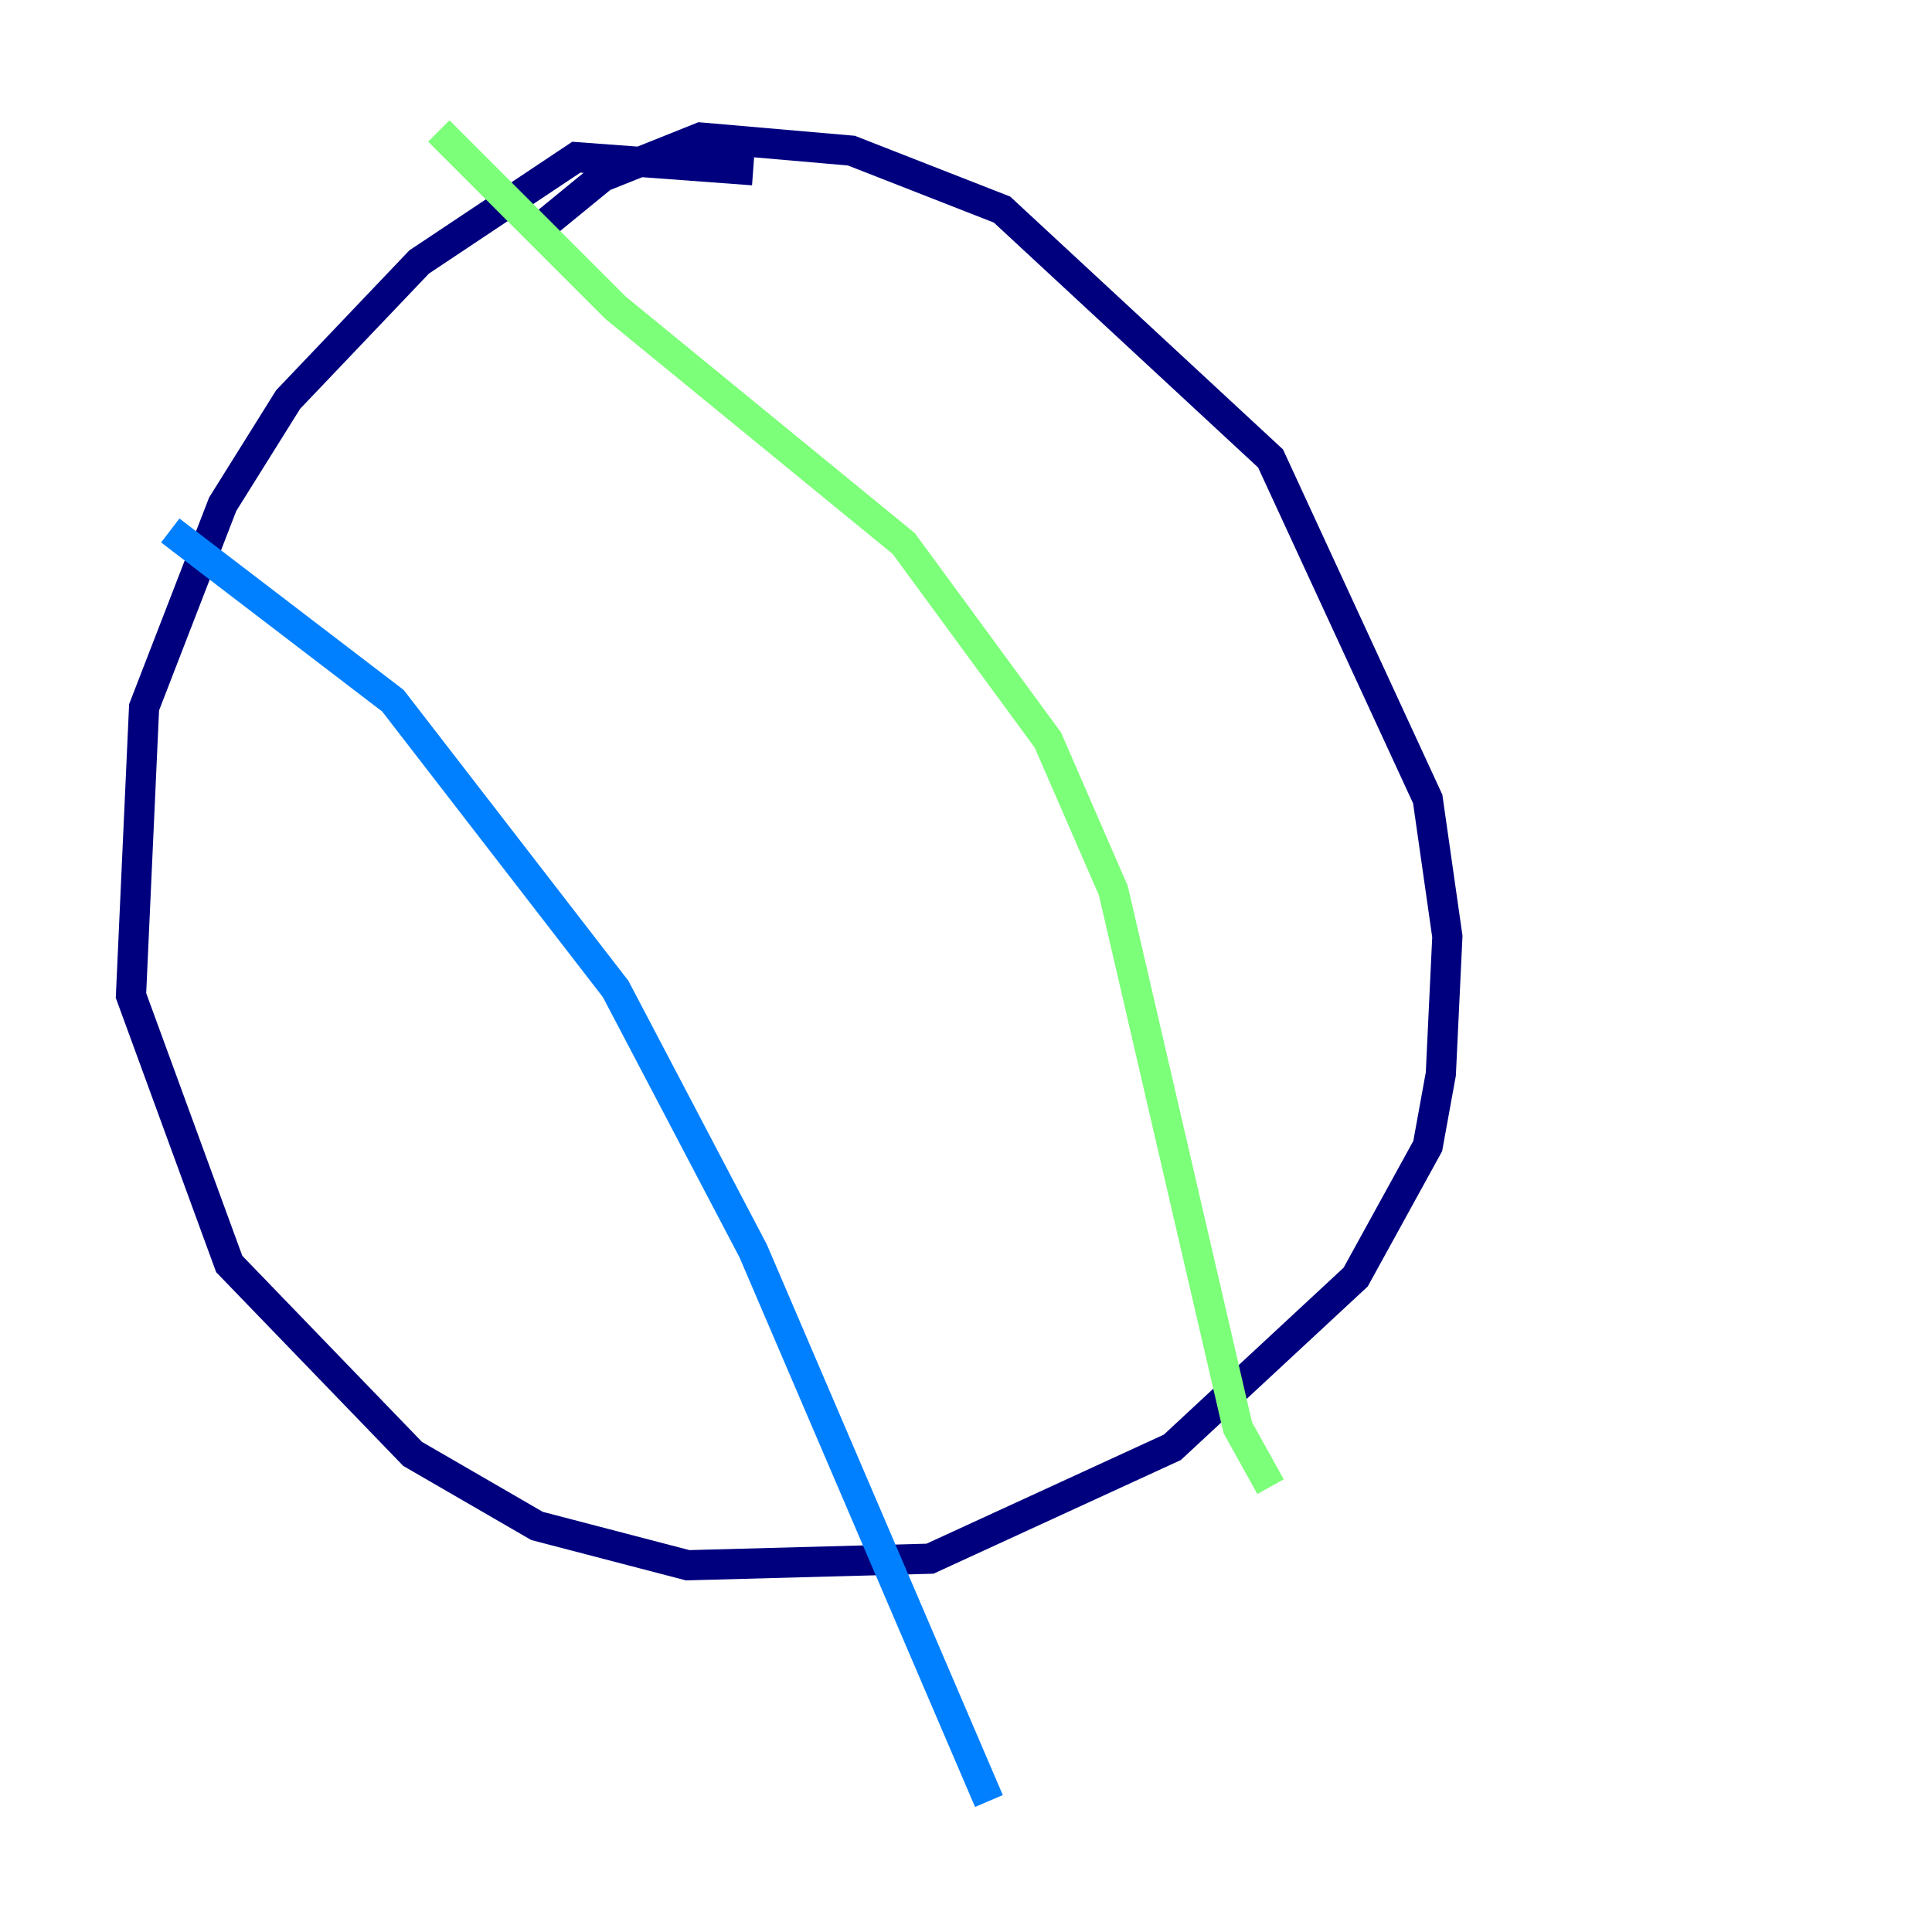 <?xml version="1.0" encoding="utf-8" ?>
<svg baseProfile="tiny" height="128" version="1.2" viewBox="0,0,128,128" width="128" xmlns="http://www.w3.org/2000/svg" xmlns:ev="http://www.w3.org/2001/xml-events" xmlns:xlink="http://www.w3.org/1999/xlink"><defs /><polyline fill="none" points="49.898,11.281 38.183,10.414 27.77,17.356 19.091,26.468 14.752,33.41 9.546,46.861 8.678,65.953 15.186,83.742 27.336,96.325 35.58,101.098 45.559,103.702 61.614,103.268 77.668,95.891 89.817,84.61 94.59,75.932 95.458,71.159 95.891,62.047 94.59,52.936 84.176,30.373 66.386,13.885 56.407,9.98 46.427,9.112 39.919,11.715 35.146,15.62" stroke="#00007f" stroke-width="2" /><polyline fill="none" points="11.281,35.146 26.034,46.427 40.786,65.519 49.898,82.875 65.519,119.322" stroke="#0080ff" stroke-width="2" /><polyline fill="none" points="29.071,8.678 40.786,20.393 59.878,36.014 69.424,49.031 73.763,59.01 82.007,94.59 84.176,98.495" stroke="#7cff79" stroke-width="2" /><polyline fill="none" points="41.22,91.986 41.22,91.986" stroke="#ff9400" stroke-width="2" /><polyline fill="none" points="17.356,55.539 17.356,55.539" stroke="#7f0000" stroke-width="2" /></svg>